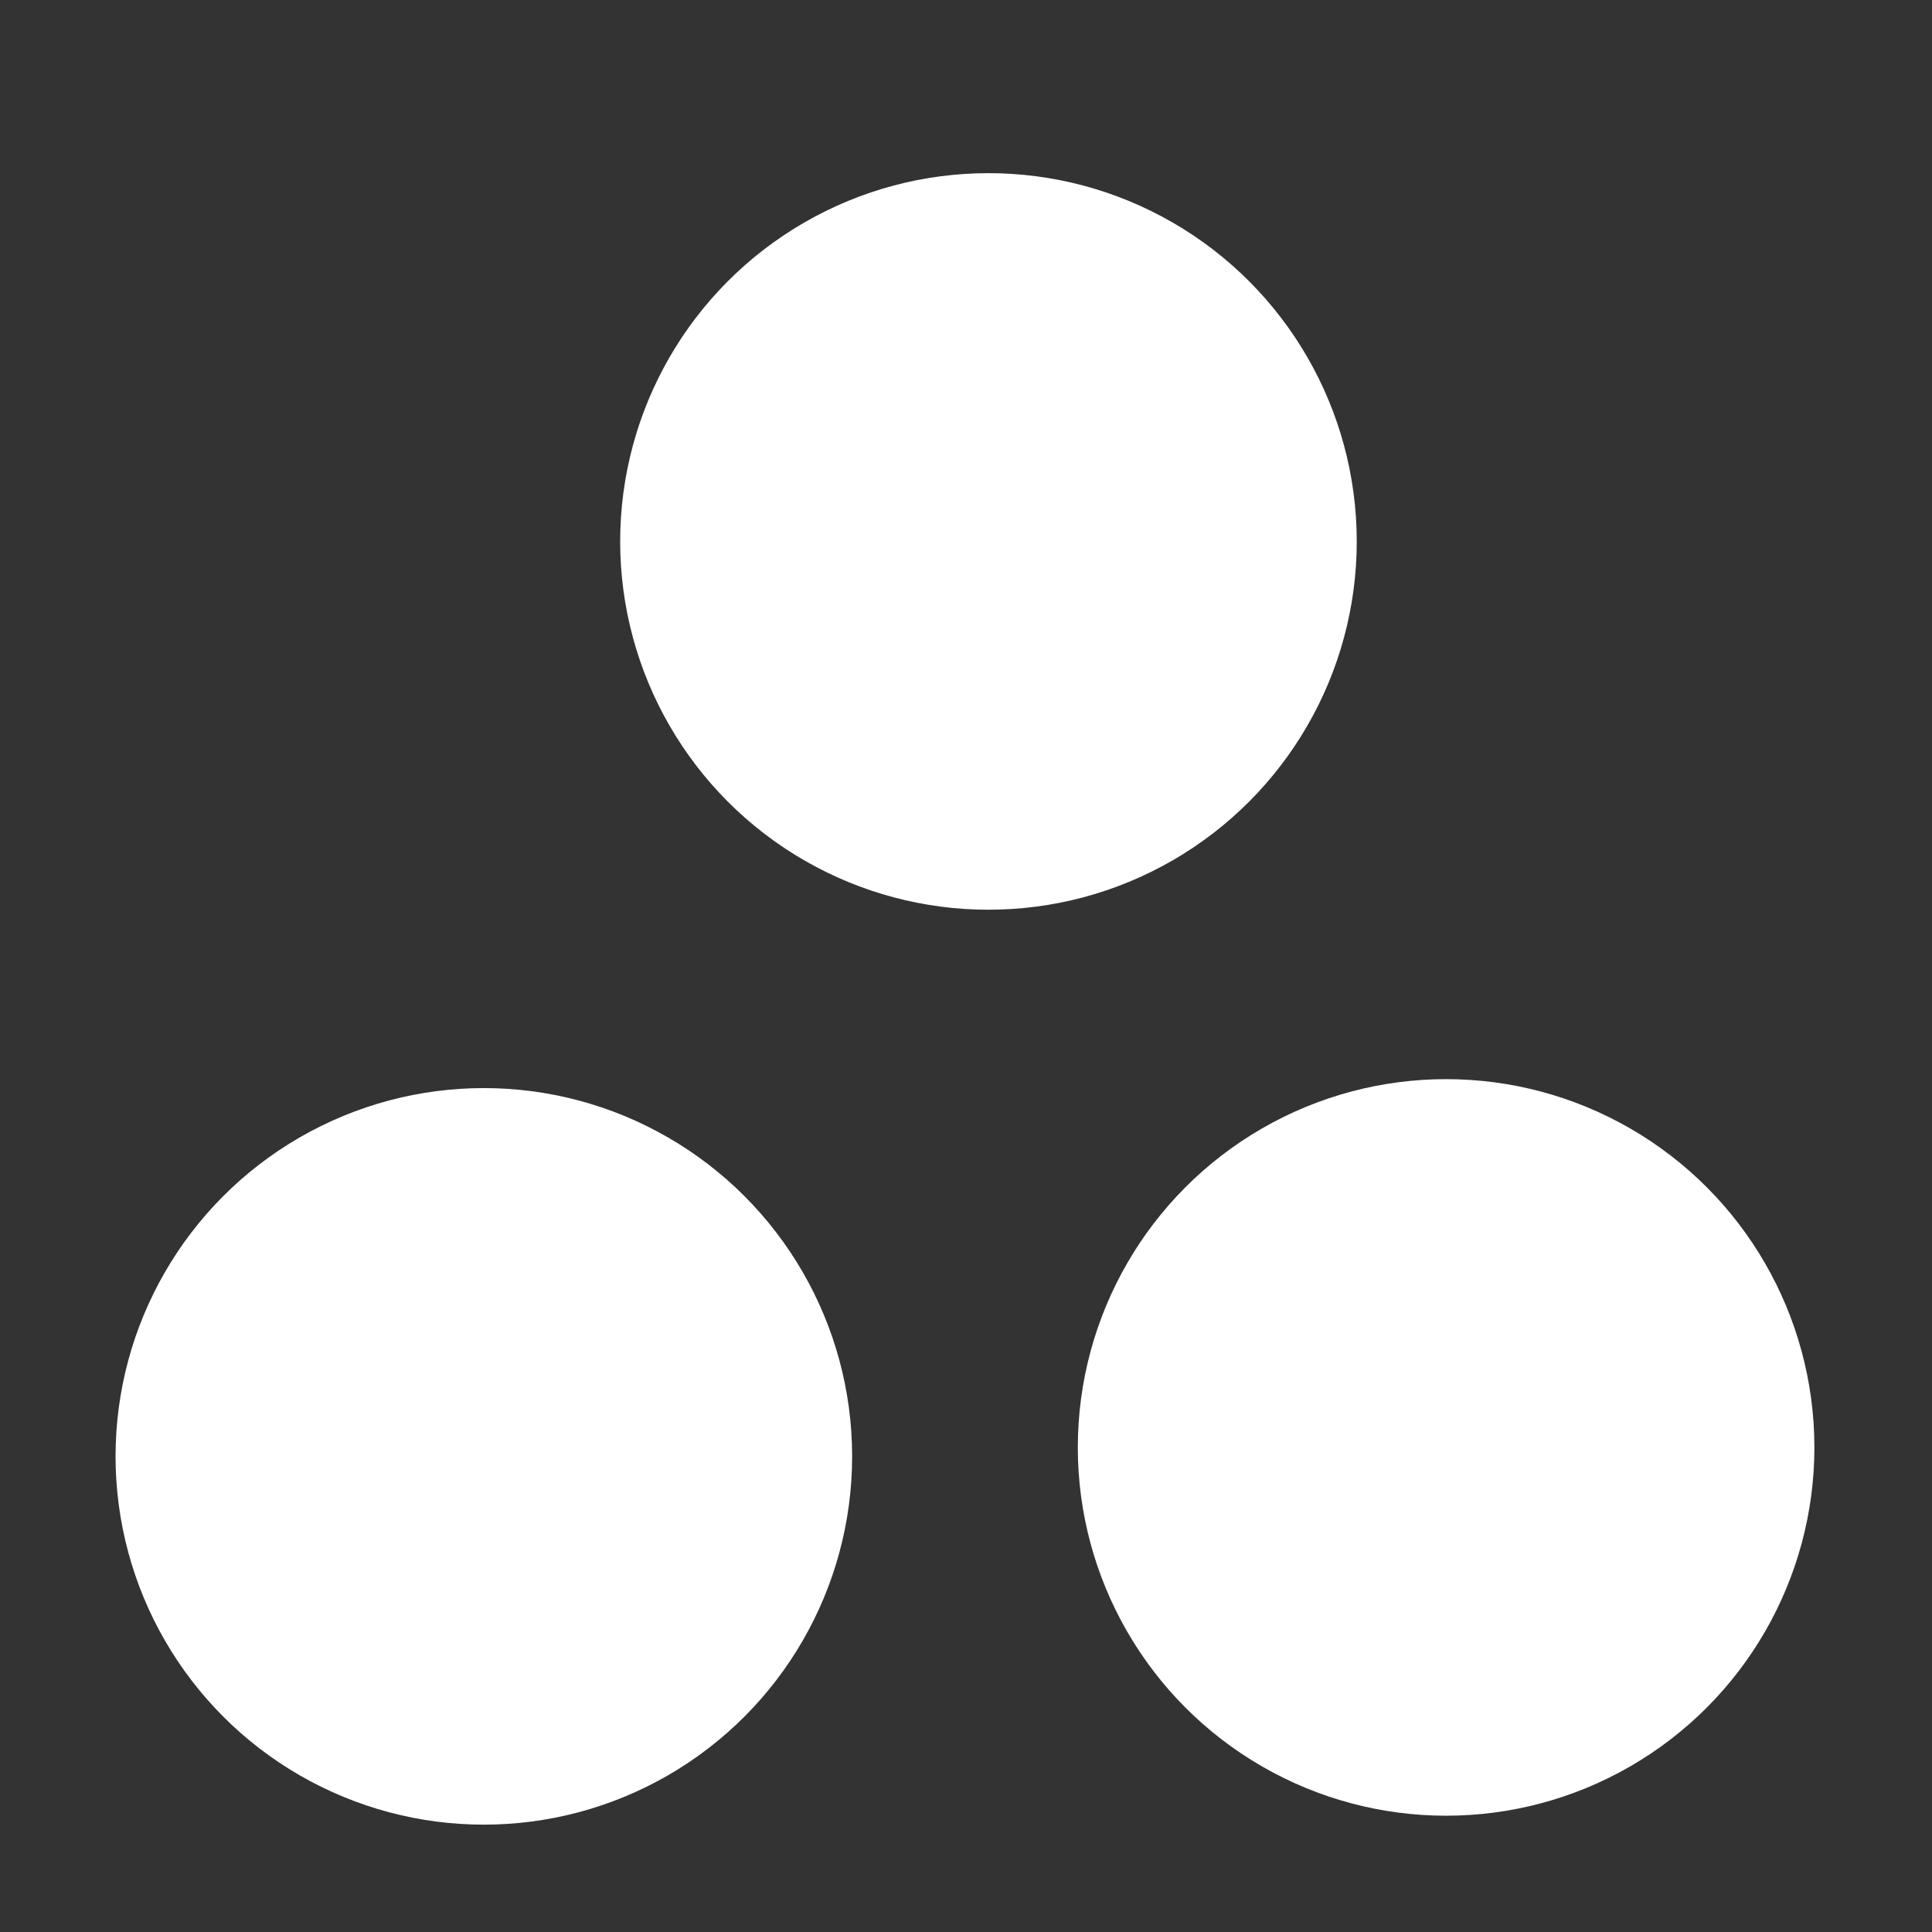 <?xml version="1.0" encoding="UTF-8" standalone="no"?>
<svg id="svg2" xmlns:rdf="http://www.w3.org/1999/02/22-rdf-syntax-ns#" xmlns="http://www.w3.org/2000/svg" height="16" width="16" version="1.1" xmlns:cc="http://creativecommons.org/ns#" xmlns:dc="http://purl.org/dc/elements/1.1/">
 <rect width="100%" height="100%" fill="#333333" stroke="none"/>
 <g stroke="#fff" fill="#fff">
  <circle id="circle6" cy="8" transform="matrix(1.22 0 0 -1.22 -5.753 21.821)" cx="8" r="2"/>
  <circle id="circle6-1" cy="8" transform="matrix(-1.22 0 0 1.22 21.736 2.227)" cx="8" r="2"/>
  <circle id="circle6-7" cy="8" transform="matrix(1.22 0 0 -1.22 -1.574 14.244)" cx="8" r="2"/>
 </g>
</svg>
